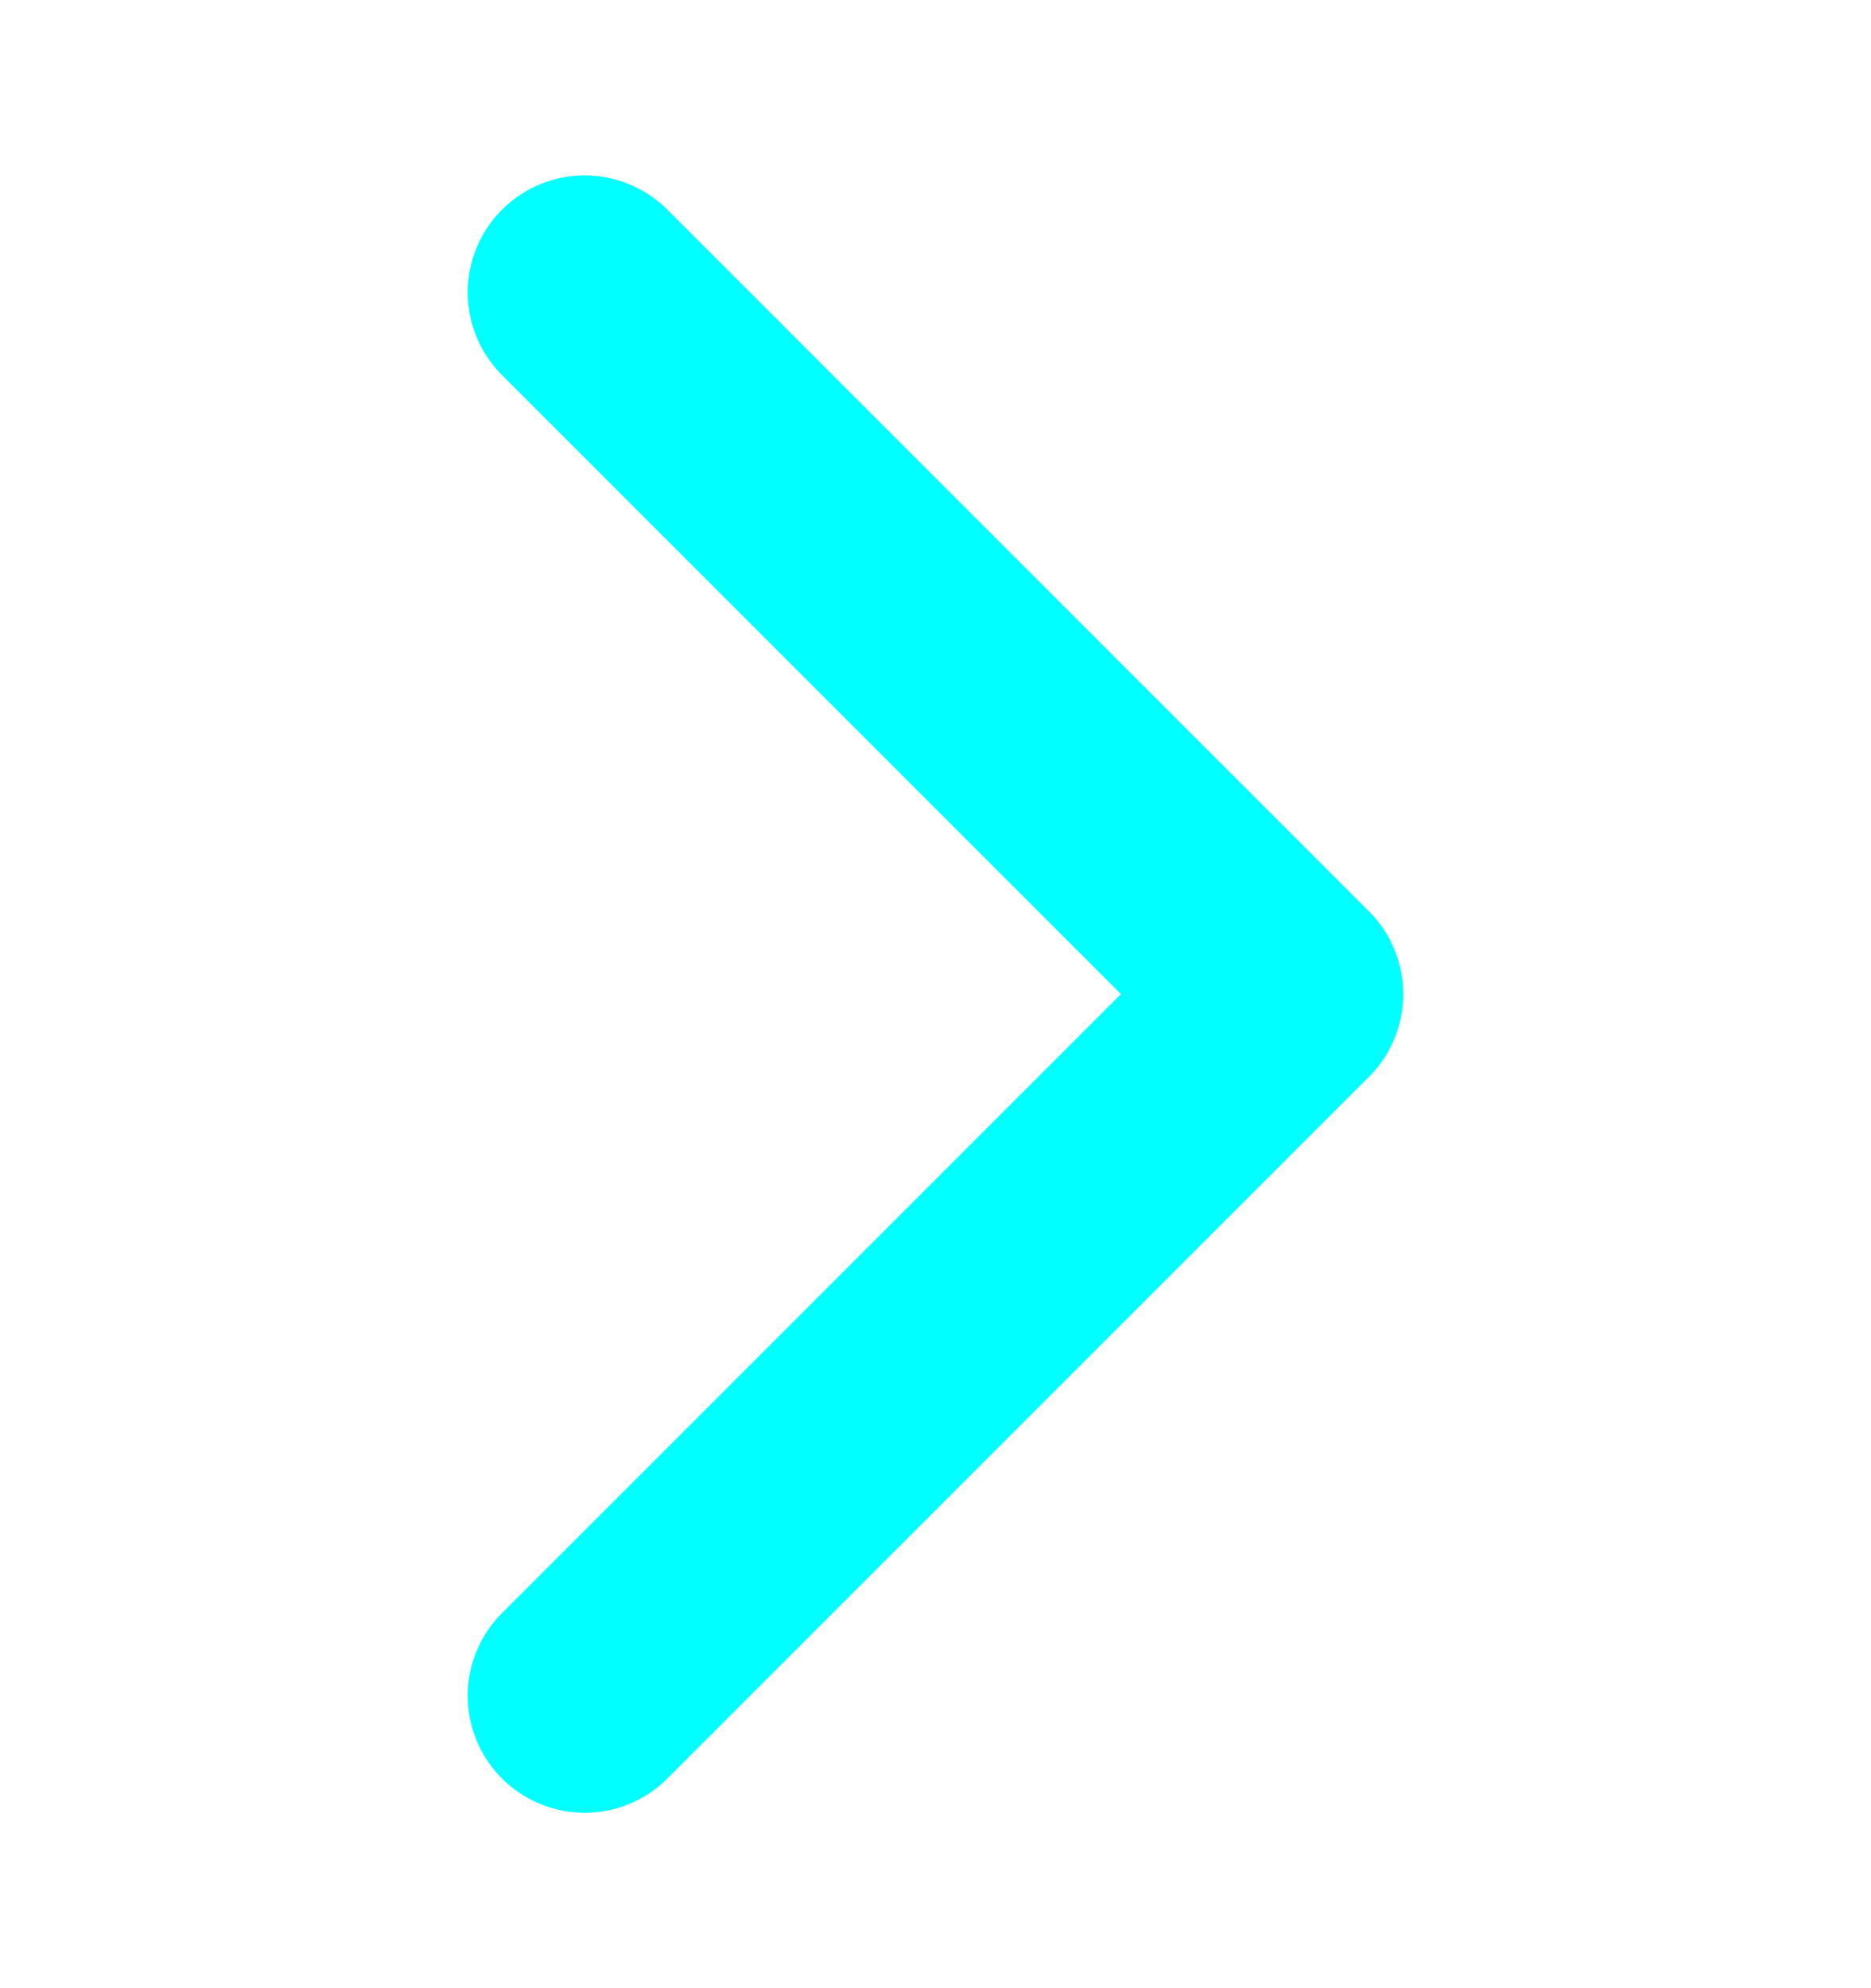 <svg width="16" height="17" viewBox="0 0 16 17" fill="none" xmlns="http://www.w3.org/2000/svg">
<path d="M5 2.5L11 8.5L5 14.5" stroke="#00FFFF" stroke-width="2" stroke-linecap="round" stroke-linejoin="round"/>
</svg>
